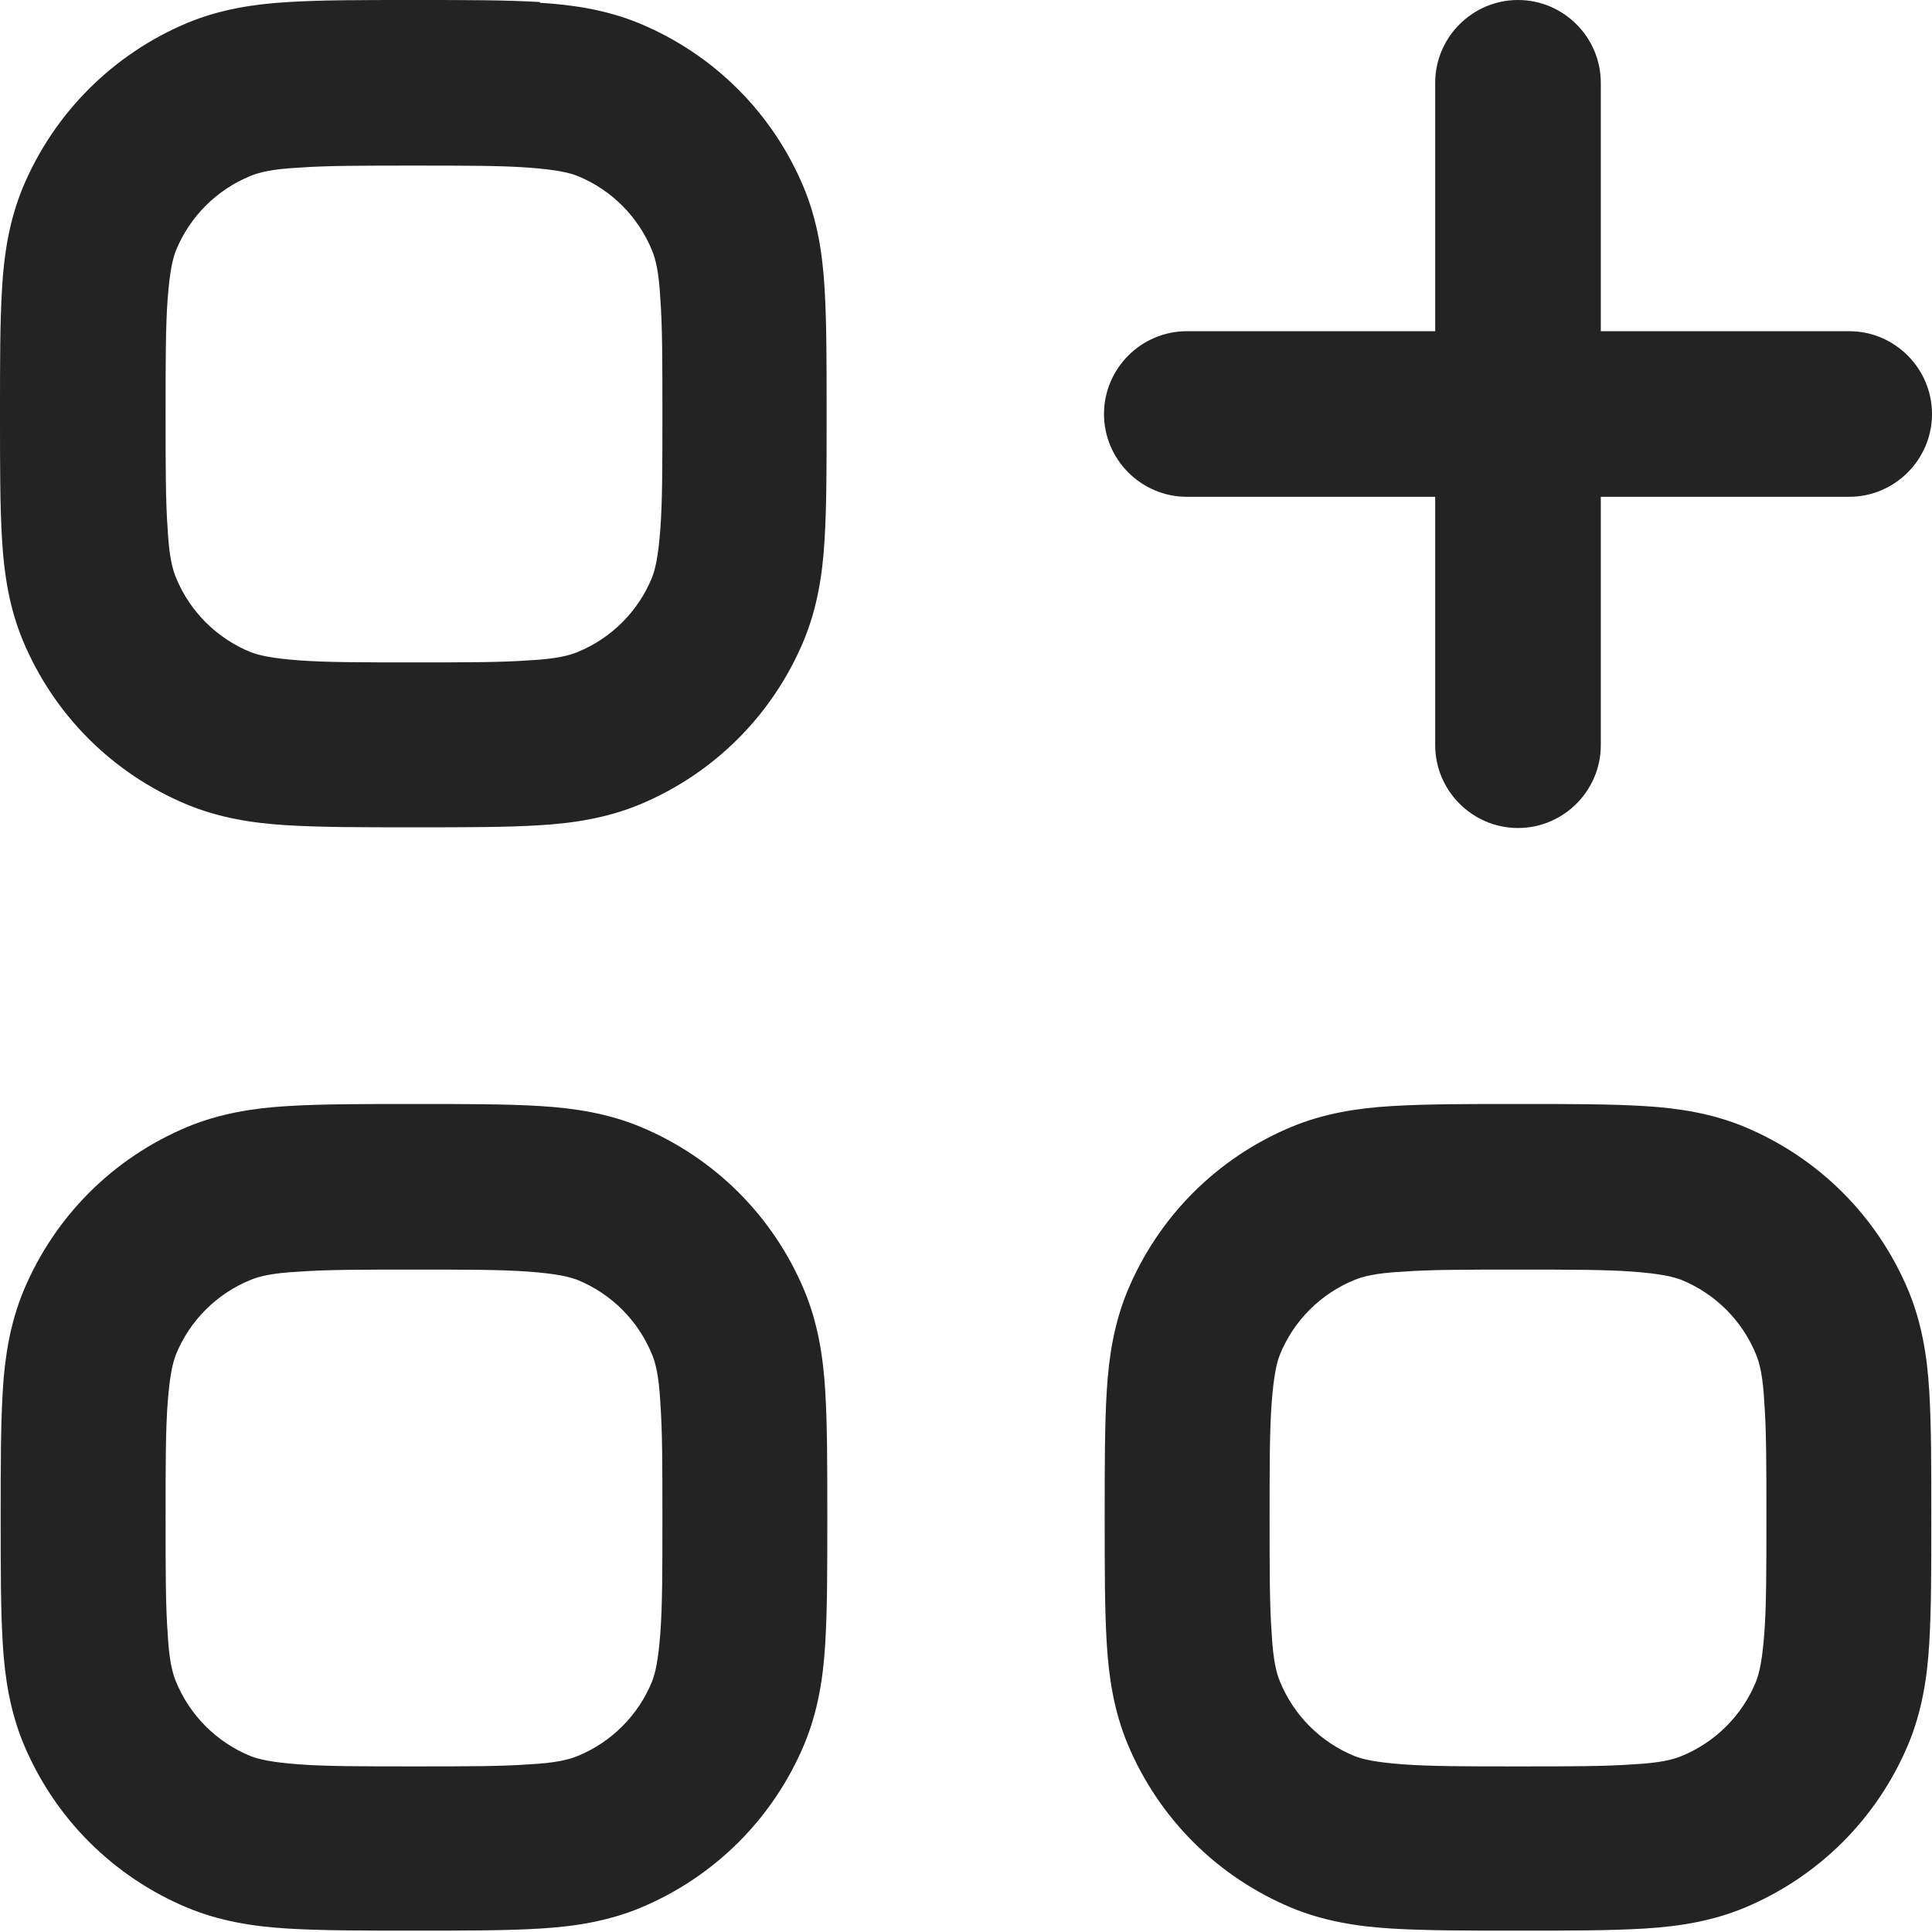 <?xml version="1.0" encoding="UTF-8"?>
<svg id="_레이어_1" data-name="레이어_1" xmlns="http://www.w3.org/2000/svg" version="1.1" viewBox="0 0 280 280">
  <!-- Generator: Adobe Illustrator 29.2.0, SVG Export Plug-In . SVG Version: 2.1.0 Build 108)  -->
  <defs>
    <style>
      .st0 {
        fill-rule: evenodd;
      }

      .st0, .st1 {
        fill: #232323;
      }
    </style>
  </defs>
  <g>
    <path class="st0" d="M78.3.3c-4.9-.3-10.8-.3-17.9-.3h-.8c-7.1,0-13.1,0-17.9.3-5.1.3-9.9,1.1-14.5,3C16.4,7.8,7.8,16.4,3.3,27.2c-1.9,4.6-2.7,9.4-3,14.5-.3,4.9-.3,10.8-.3,17.9v.8c0,7.1,0,13.1.3,17.9.3,5.1,1.1,9.9,3,14.5,4.5,10.8,13,19.3,23.8,23.8,4.6,1.9,9.4,2.7,14.5,3,4.9.3,10.8.3,17.9.3h.8c7.1,0,13.1,0,17.9-.3,5.1-.3,9.9-1.1,14.5-3,10.8-4.5,19.3-13,23.8-23.8,1.9-4.6,2.7-9.4,3-14.5.3-4.9.3-10.8.3-17.9v-.8c0-7.1,0-13.1-.3-17.9-.3-5.1-1.1-9.9-3-14.5-4.5-10.8-13-19.3-23.8-23.8-4.6-1.9-9.4-2.7-14.5-3h0ZM36.3,25.5c1.2-.5,3.1-1,7-1.2,4-.3,9.1-.3,16.7-.3s12.7,0,16.7.3c3.9.3,5.7.7,7,1.2,4.9,2,8.8,5.9,10.8,10.8.5,1.2,1,3.1,1.2,7,.3,4,.3,9.1.3,16.7s0,12.7-.3,16.7c-.3,3.9-.7,5.7-1.2,7-2,4.9-5.9,8.8-10.8,10.8-1.2.5-3.1,1-7,1.2-4,.3-9.1.3-16.7.3s-12.7,0-16.7-.3c-3.9-.3-5.7-.7-7-1.2-4.9-2-8.8-5.9-10.8-10.8-.5-1.2-1-3.1-1.2-7-.3-4-.3-9.1-.3-16.7s0-12.7.3-16.7c.3-3.9.7-5.7,1.2-7,2-4.9,5.9-8.8,10.8-10.8h0ZM36.3,25.5"/>
    <path class="st1" d="M232,12c0-6.6-5.4-12-12-12s-12,5.4-12,12v36h-36c-6.6,0-12,5.4-12,12s5.4,12,12,12h36v36c0,6.6,5.4,12,12,12s12-5.4,12-12v-36h36c6.6,0,12-5.4,12-12s-5.4-12-12-12h-36V12ZM232,12"/>
  </g>
  <path class="st0" d="M78.3,160.3c-4.9-.3-10.8-.3-17.9-.3h-.8c-7.1,0-13.1,0-17.9.3-5.1.3-9.9,1.1-14.5,3-10.8,4.5-19.3,13-23.8,23.8-1.9,4.6-2.7,9.4-3,14.5-.3,4.9-.3,10.8-.3,17.9v.8c0,7.1,0,13,.3,17.9.3,5.1,1.1,9.9,3,14.5,4.5,10.8,13,19.3,23.8,23.8,4.6,1.9,9.4,2.7,14.5,3,4.9.3,10.8.3,17.9.3h.8c7.1,0,13.1,0,17.9-.3,5.1-.3,9.9-1.1,14.5-3,10.8-4.5,19.3-13,23.8-23.8,1.9-4.6,2.7-9.4,3-14.5.3-4.9.3-10.8.3-17.9v-.8c0-7.1,0-13-.3-17.9-.3-5.1-1.1-9.9-3-14.5-4.5-10.8-13-19.3-23.8-23.8-4.6-1.9-9.4-2.7-14.5-3h0ZM36.3,185.5c1.2-.5,3.1-1,7-1.2,4-.3,9.1-.3,16.7-.3s12.7,0,16.7.3c3.9.3,5.7.7,7,1.2,4.9,2,8.8,5.9,10.8,10.8.5,1.2,1,3.1,1.2,7,.3,4,.3,9.1.3,16.7s0,12.7-.3,16.7c-.3,3.9-.7,5.7-1.2,7-2,4.9-5.9,8.8-10.8,10.8-1.2.5-3.1,1-7,1.2-4,.3-9.1.3-16.7.3s-12.7,0-16.7-.3c-3.9-.3-5.7-.7-7-1.2-4.9-2-8.8-5.9-10.8-10.8-.5-1.2-1-3.1-1.2-7-.3-4-.3-9.1-.3-16.7s0-12.7.3-16.7c.3-3.9.7-5.7,1.2-7,2-4.9,5.9-8.8,10.8-10.8h0ZM36.3,185.5"/>
  <path class="st0" d="M238.3,160.3c-4.9-.3-10.8-.3-17.9-.3h-.8c-7.1,0-13,0-17.9.3-5.1.3-9.9,1.1-14.5,3-10.8,4.5-19.3,13-23.8,23.8-1.9,4.6-2.7,9.4-3,14.5-.3,4.9-.3,10.8-.3,17.9v.8c0,7.1,0,13,.3,17.9.3,5.1,1.1,9.9,3,14.5,4.5,10.8,13,19.3,23.8,23.8,4.6,1.9,9.4,2.7,14.5,3,4.9.3,10.8.3,17.9.3h.8c7.1,0,13,0,17.9-.3,5.1-.3,9.9-1.1,14.5-3,10.8-4.5,19.3-13,23.8-23.8,1.9-4.6,2.7-9.4,3-14.5.3-4.9.3-10.8.3-17.9v-.8c0-7.1,0-13-.3-17.9-.3-5.1-1.1-9.9-3-14.5-4.5-10.8-13-19.3-23.8-23.8-4.6-1.9-9.4-2.7-14.5-3h0ZM196.3,185.5c1.2-.5,3.1-1,7-1.2,4-.3,9.1-.3,16.7-.3s12.7,0,16.7.3c3.9.3,5.7.7,7,1.2,4.9,2,8.8,5.9,10.8,10.8.5,1.2,1,3.1,1.2,7,.3,4,.3,9.1.3,16.7s0,12.7-.3,16.7c-.3,3.9-.7,5.7-1.2,7-2,4.9-5.9,8.8-10.8,10.8-1.2.5-3.1,1-7,1.2-4,.3-9.1.3-16.7.3s-12.7,0-16.7-.3c-3.9-.3-5.7-.7-7-1.2-4.9-2-8.8-5.9-10.8-10.8-.5-1.2-1-3.1-1.2-7-.3-4-.3-9.1-.3-16.7s0-12.7.3-16.7c.3-3.9.7-5.7,1.2-7,2-4.9,5.9-8.8,10.8-10.8h0ZM196.3,185.5"/>
</svg>